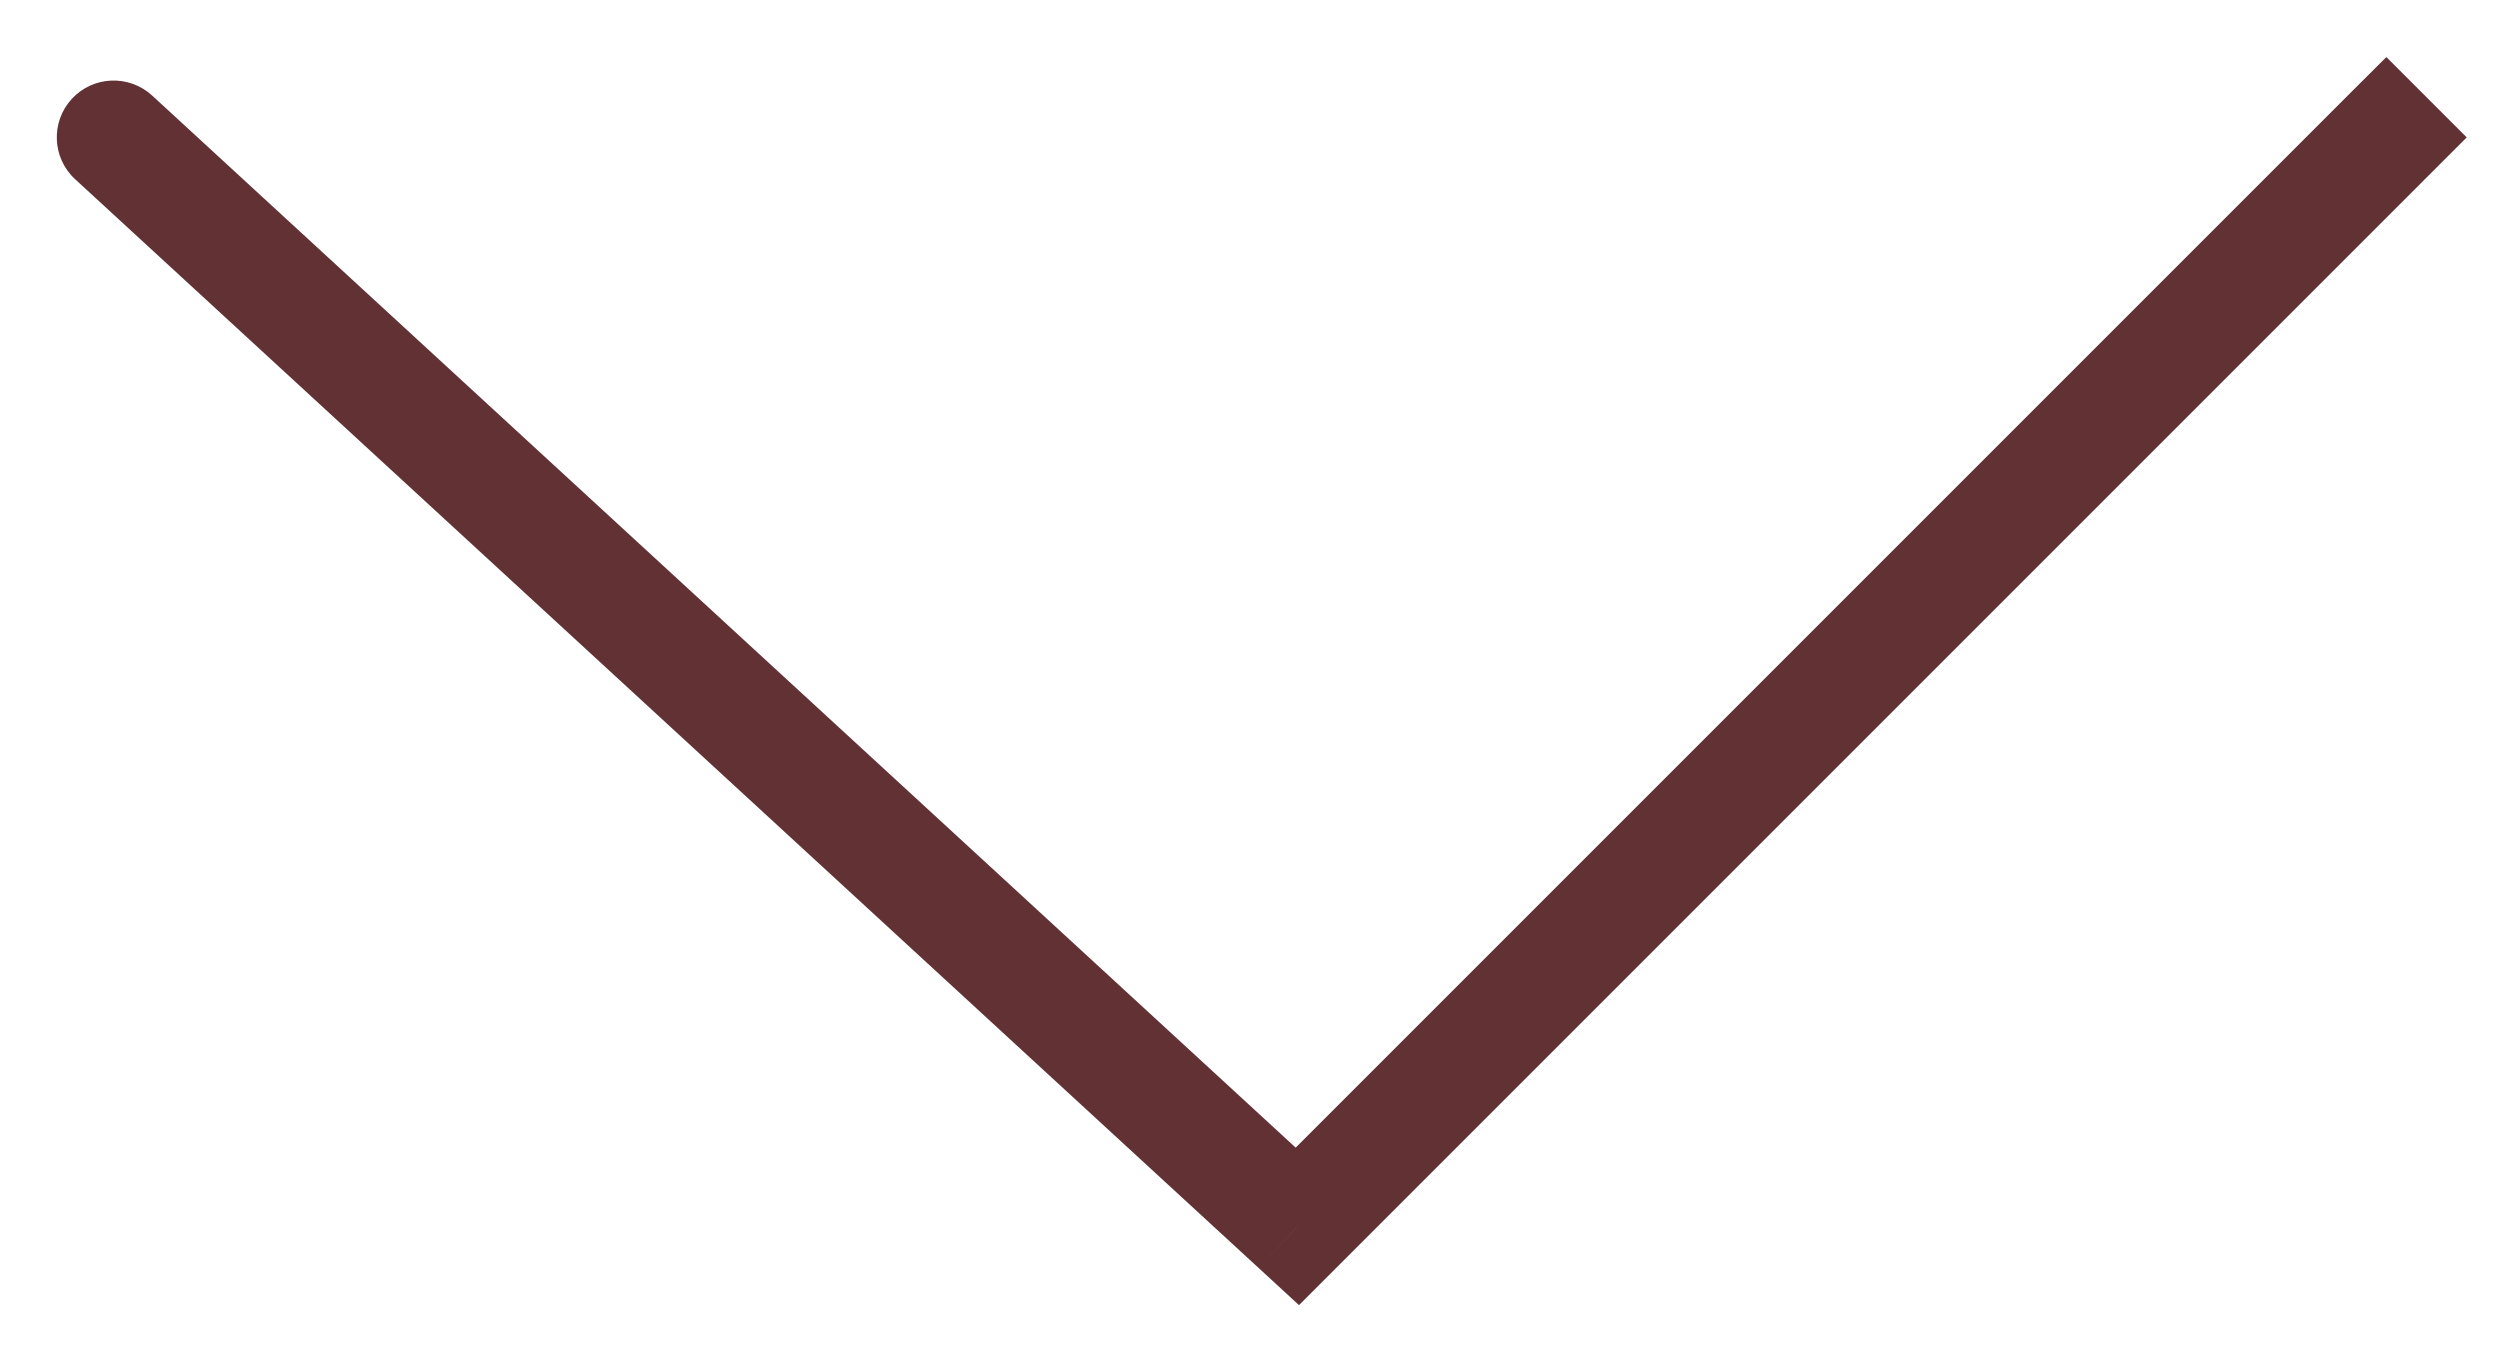 <svg width="22" height="12" viewBox="0 0 22 12" fill="none" xmlns="http://www.w3.org/2000/svg">
<path d="M1.339 0.841C1.135 0.654 0.819 0.667 0.632 0.87C0.445 1.073 0.458 1.39 0.661 1.577L1.339 0.841ZM11.417 10.792L11.078 11.16L11.431 11.485L11.77 11.146L11.417 10.792ZM21.354 1.562L21.707 1.209L21 0.502L20.646 0.855L21.354 1.562ZM0.661 1.577L11.078 11.16L11.755 10.424L1.339 0.841L0.661 1.577ZM11.77 11.146L21.354 1.562L20.646 0.855L11.063 10.438L11.77 11.146Z" fill="#613134"/>
</svg>
